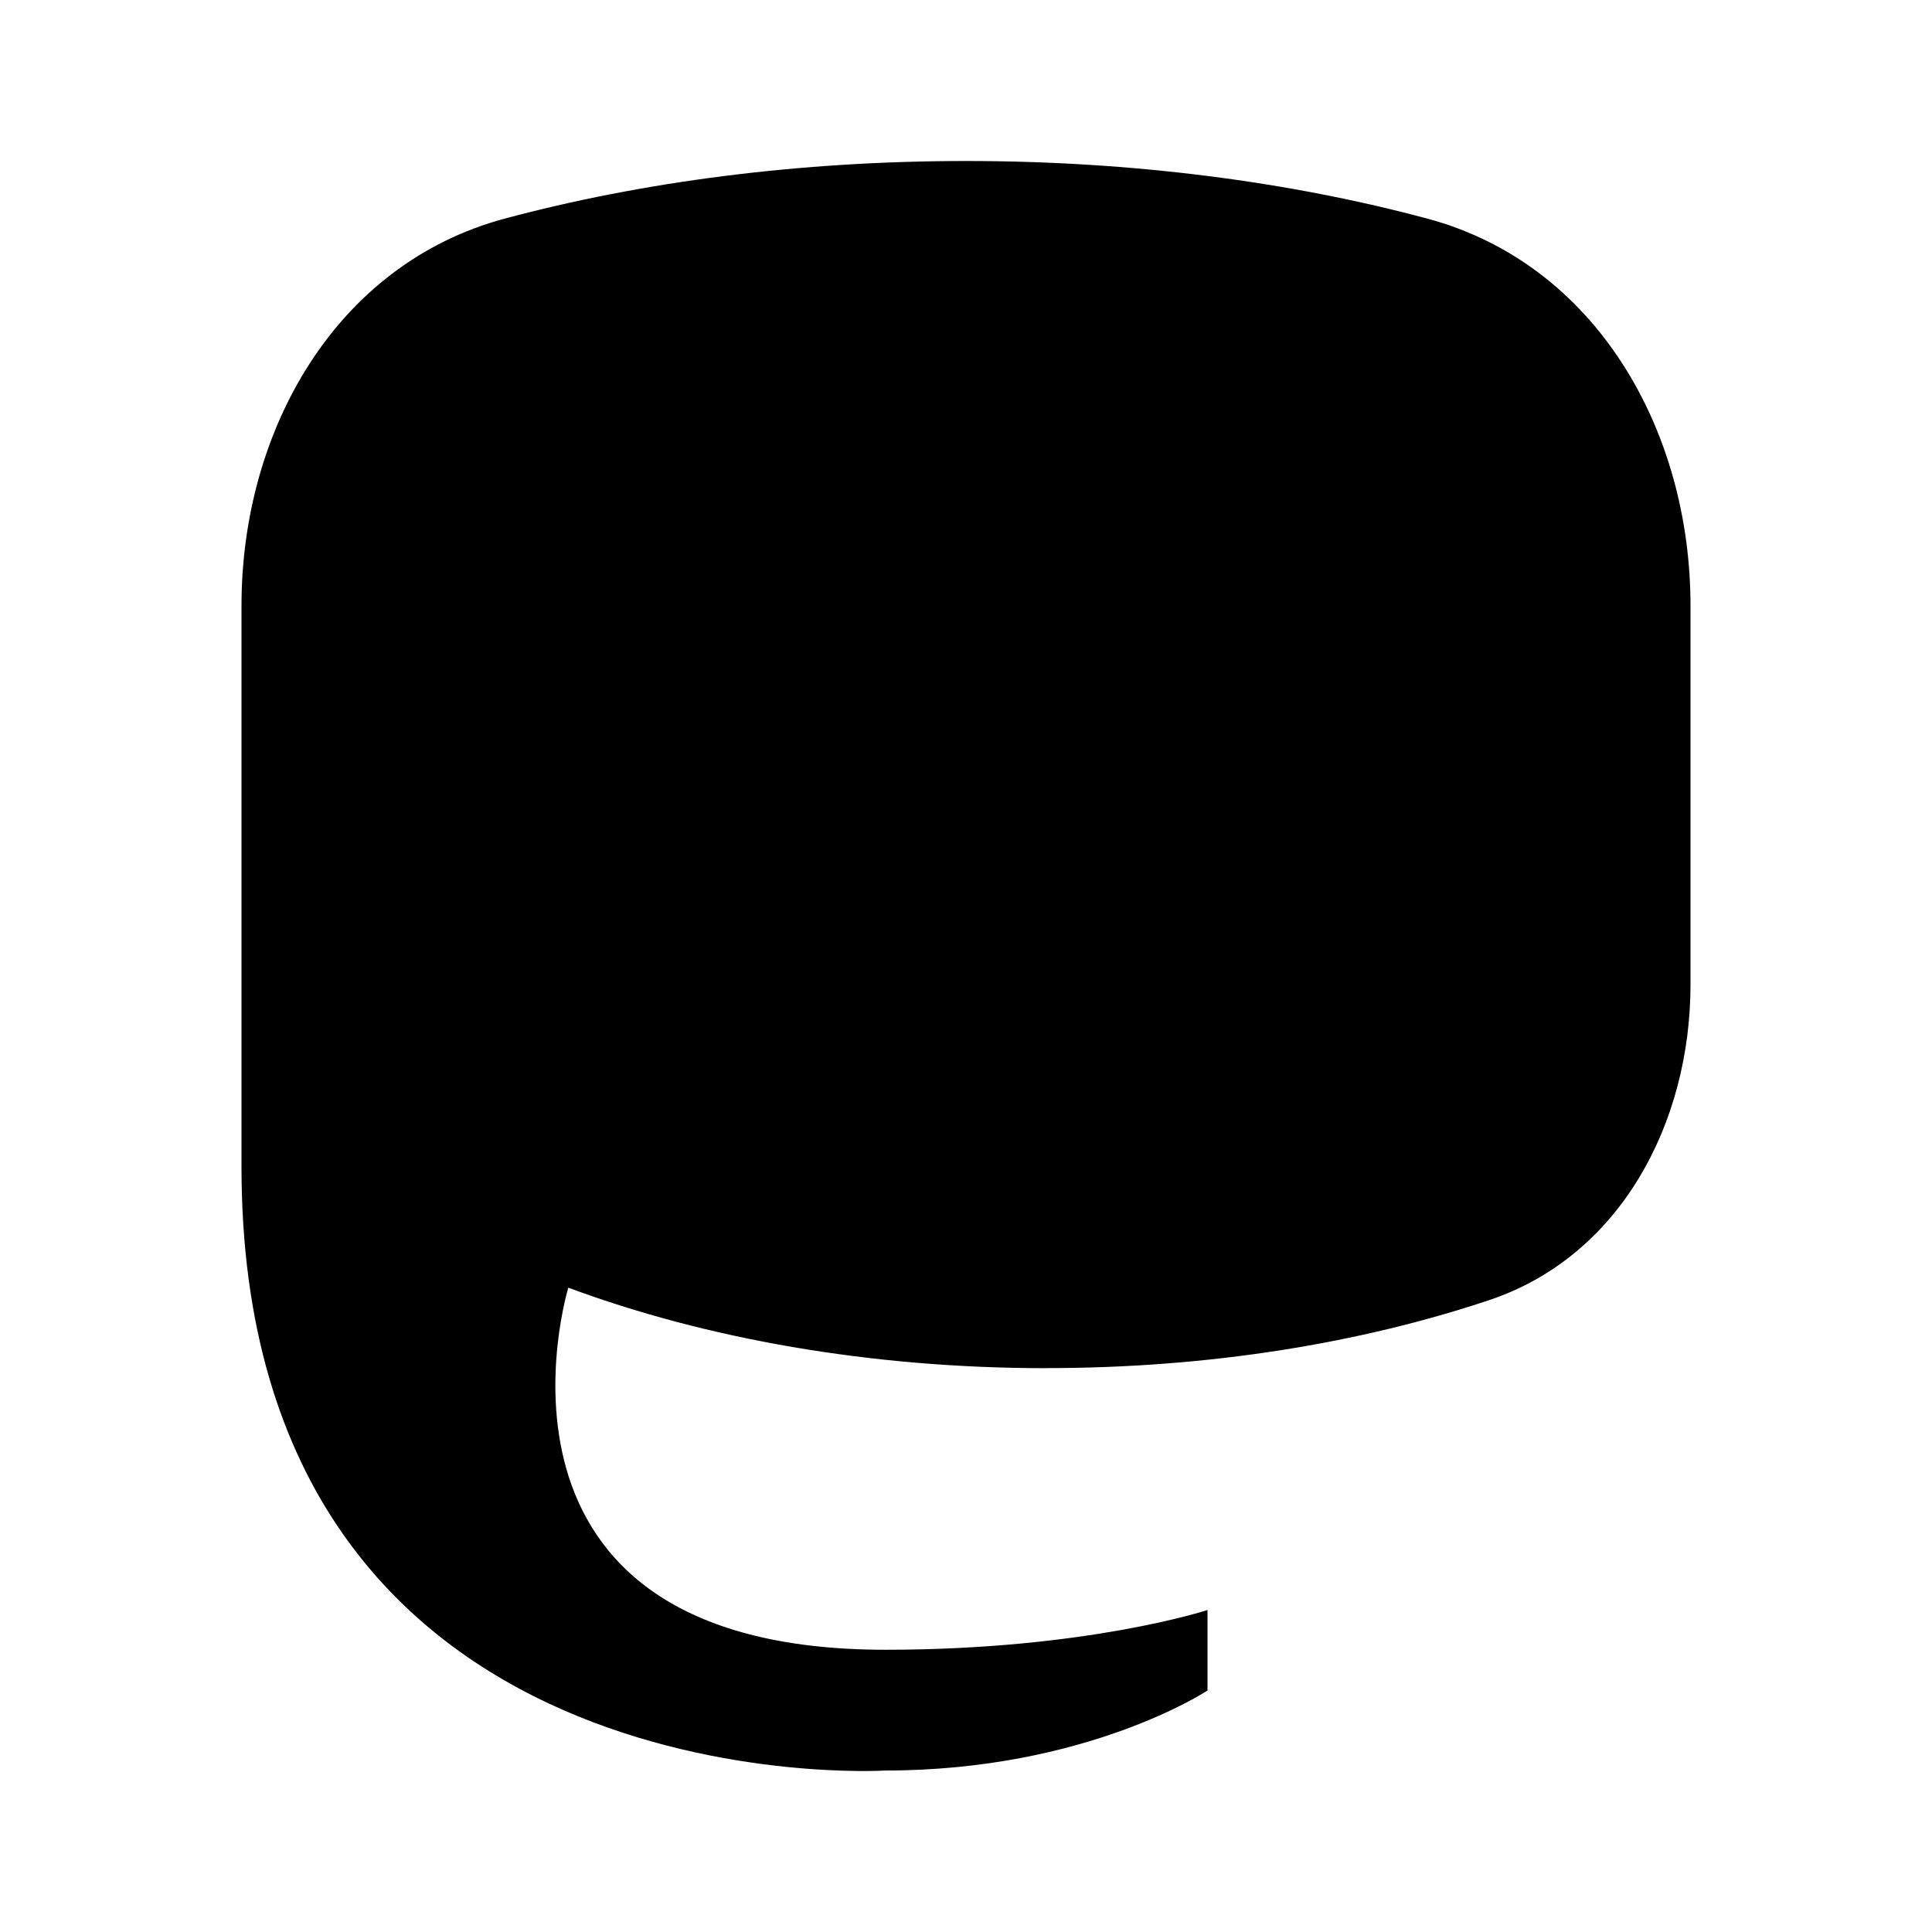 <svg xmlns="http://www.w3.org/2000/svg" viewBox="0 0 24 24"><path d="M17 13.5V8a2.5 2.5 0 0 0-5 0m0 0v3.5M12 8a2.5 2.5 0 0 0-5 0v5.5"/><path d="M13 16.995c2.01 0 3.89-.307 5.495-.843 1.633-.544 2.505-2.2 2.505-3.922V7.523c0-2.175-1.17-4.245-3.272-4.808C16.026 2.259 14.074 2 12 2s-4.026.259-5.728.715C4.17 3.278 3 5.348 3 7.523v6.973c0 7.998 8 7.498 8 7.498 2.5 0 4-.994 4-.994v-1s-1.5.494-4 .494c-5.32 0-3.94-4.498-3.94-4.498 1.698.631 3.741 1 5.94 1"/></svg>